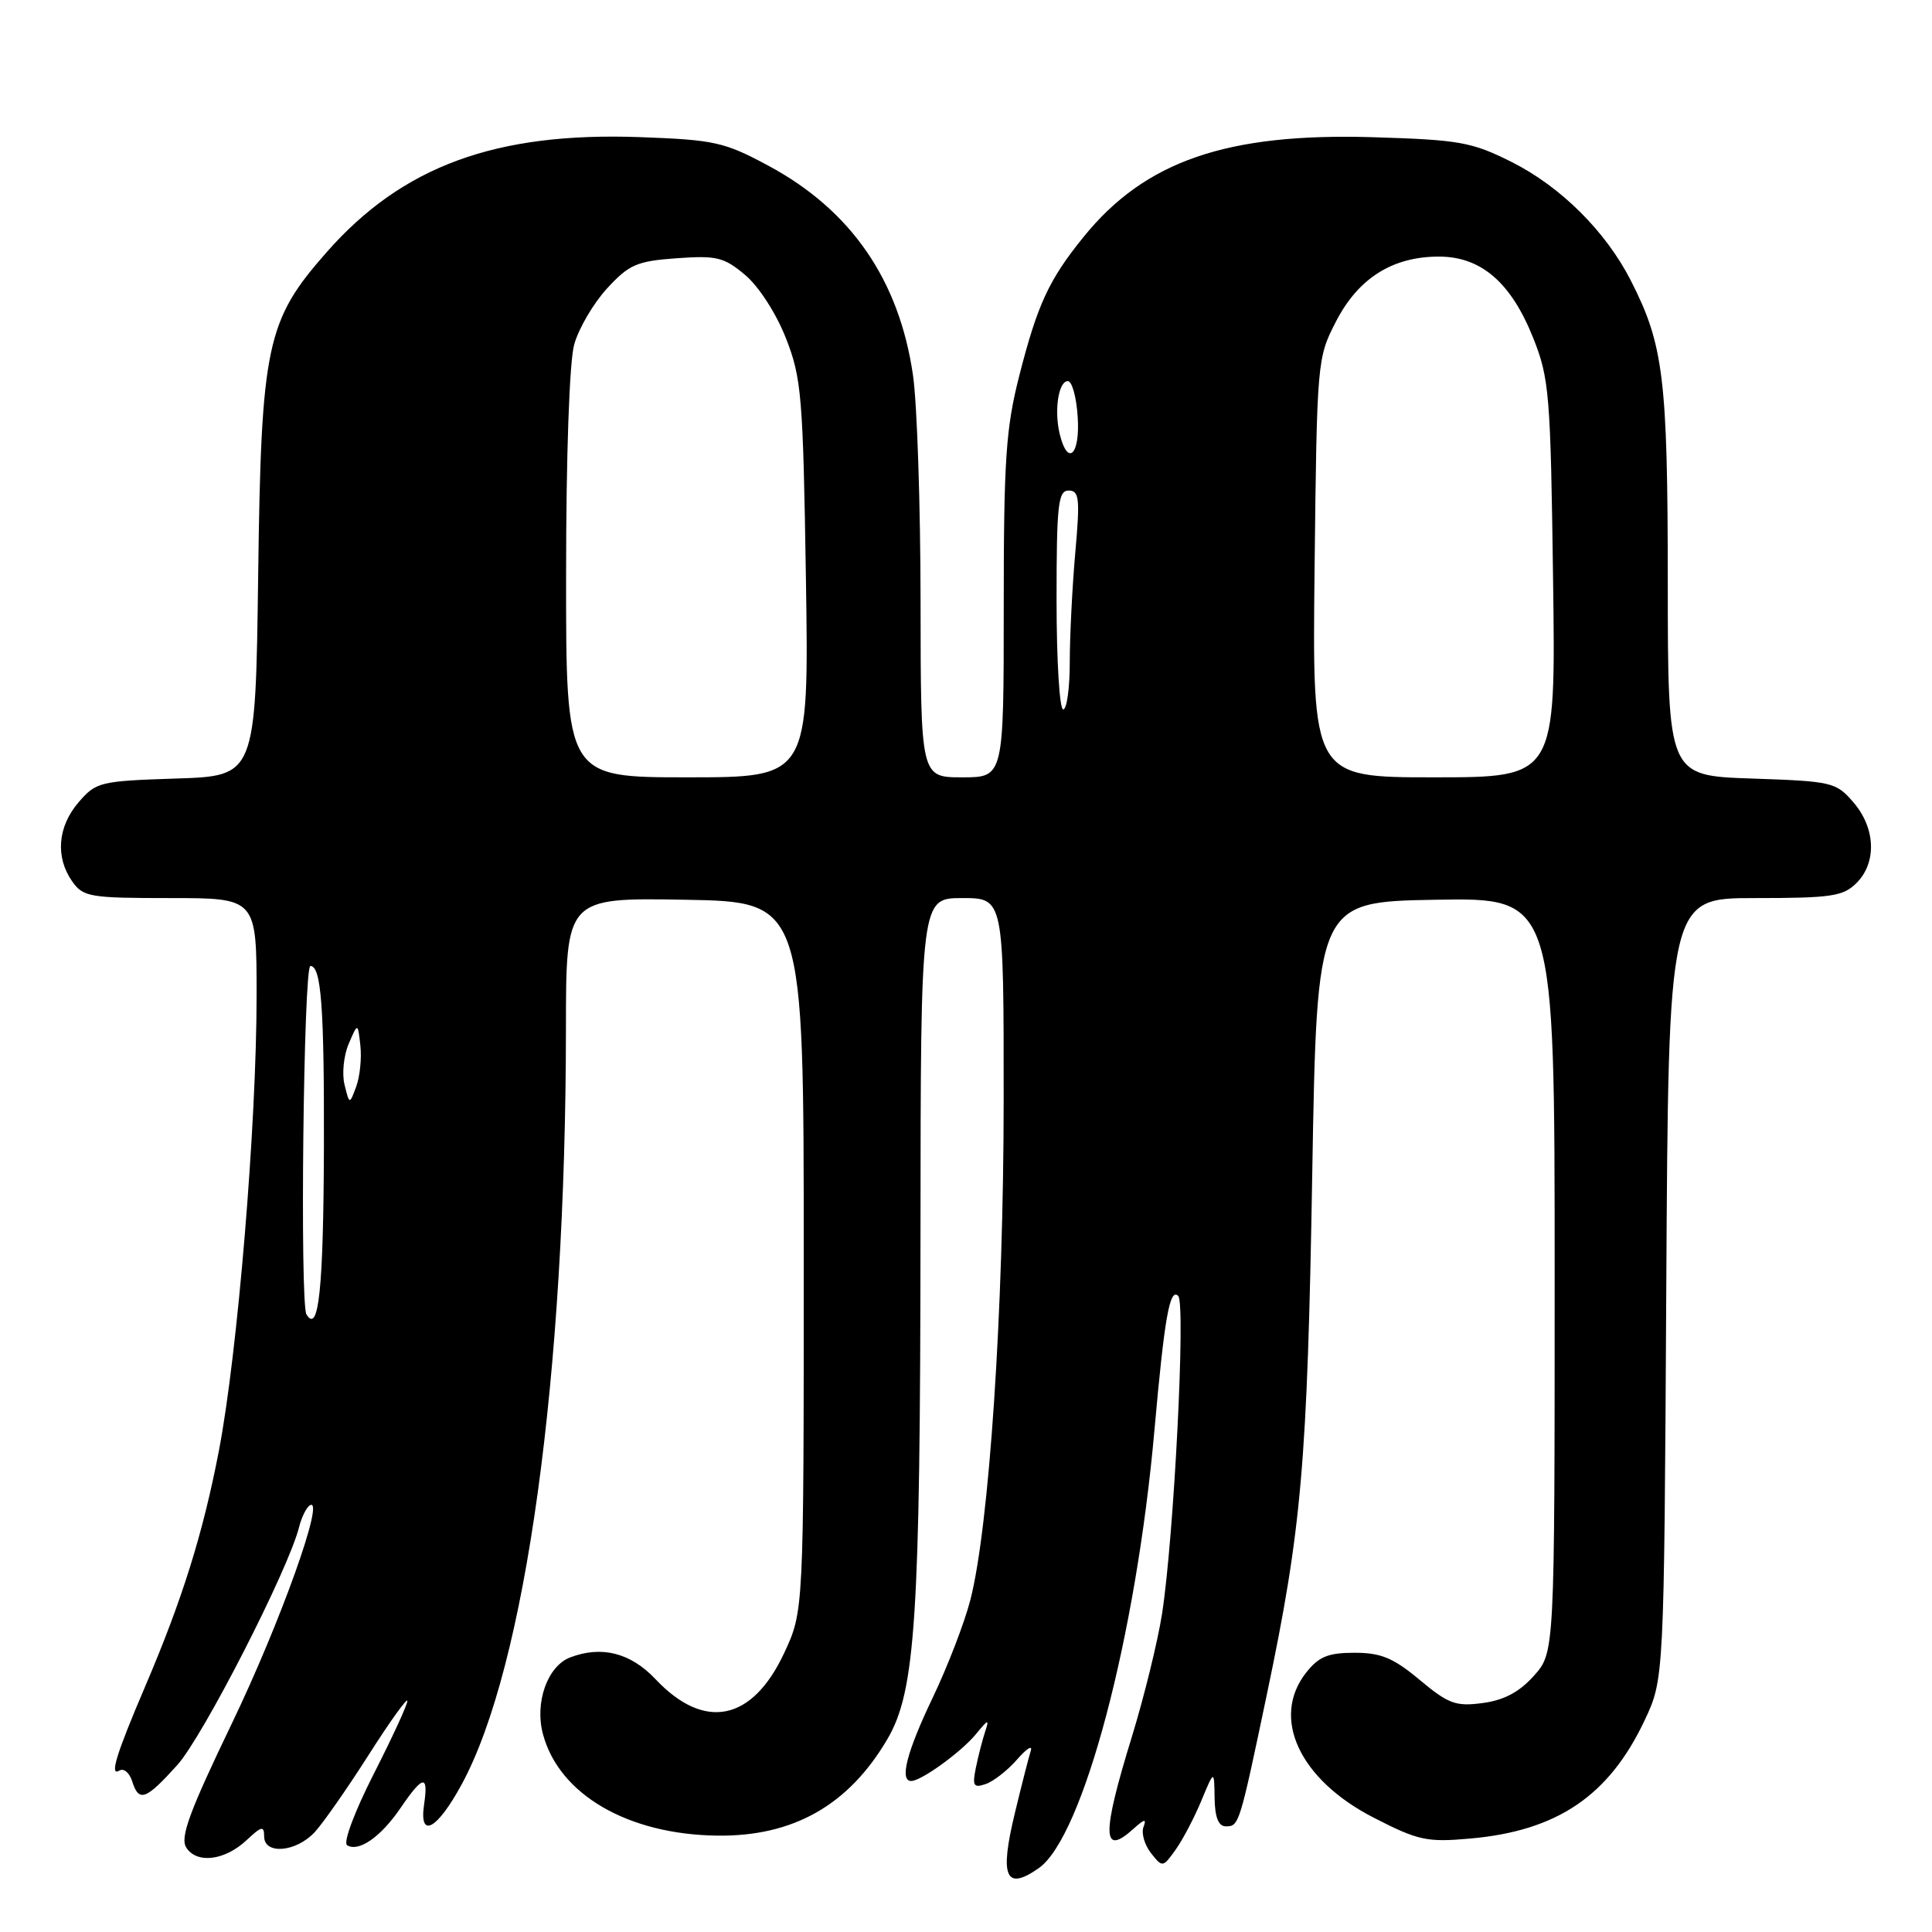 <?xml version="1.0" encoding="UTF-8" standalone="no"?>
<!DOCTYPE svg PUBLIC "-//W3C//DTD SVG 1.1//EN" "http://www.w3.org/Graphics/SVG/1.1/DTD/svg11.dtd" >
<svg xmlns="http://www.w3.org/2000/svg" xmlns:xlink="http://www.w3.org/1999/xlink" version="1.1" viewBox="0 0 256 256">
 <g >
 <path fill="currentColor"
d=" M 137.64 247.54 C 143.52 243.42 150.55 216.82 152.97 189.50 C 154.30 174.56 155.00 170.60 156.12 171.72 C 157.13 172.73 155.55 203.71 153.98 213.82 C 153.41 217.49 151.60 224.85 149.97 230.16 C 145.96 243.18 146.02 246.10 150.21 242.31 C 151.65 241.01 151.95 240.96 151.52 242.08 C 151.21 242.89 151.65 244.44 152.50 245.53 C 154.03 247.47 154.08 247.47 155.78 245.09 C 156.72 243.77 158.26 240.84 159.19 238.59 C 160.89 234.50 160.89 234.50 160.94 238.25 C 160.98 240.81 161.45 242.00 162.43 242.00 C 164.18 242.00 164.23 241.85 167.87 224.50 C 172.48 202.54 173.23 193.95 173.88 155.50 C 174.50 119.50 174.50 119.50 190.25 119.22 C 206.00 118.95 206.00 118.95 206.00 168.96 C 206.00 218.97 206.00 218.97 203.25 222.05 C 201.33 224.20 199.28 225.29 196.47 225.66 C 192.91 226.14 191.93 225.78 188.12 222.60 C 184.63 219.68 182.99 219.00 179.48 219.00 C 175.99 219.00 174.74 219.51 173.07 221.63 C 168.37 227.61 172.17 235.79 182.00 240.84 C 187.92 243.88 189.06 244.13 194.78 243.62 C 206.32 242.61 213.18 237.97 217.90 228.00 C 220.50 222.50 220.50 222.50 220.79 170.75 C 221.08 119.00 221.08 119.00 232.54 119.00 C 242.67 119.00 244.23 118.77 246.00 117.00 C 248.70 114.30 248.53 109.73 245.60 106.33 C 243.29 103.64 242.80 103.52 232.10 103.16 C 221.00 102.78 221.00 102.78 220.99 77.14 C 220.98 50.08 220.43 45.66 216.08 37.15 C 212.76 30.65 206.79 24.72 200.29 21.46 C 195.00 18.81 193.40 18.53 181.90 18.18 C 162.55 17.60 151.72 21.34 143.59 31.38 C 138.99 37.05 137.47 40.34 135.07 49.74 C 133.28 56.75 133.00 60.87 133.00 80.42 C 133.00 103.00 133.00 103.00 127.50 103.00 C 122.00 103.00 122.00 103.00 121.98 79.75 C 121.97 66.96 121.52 53.46 120.98 49.75 C 119.16 37.11 112.77 27.84 101.82 21.96 C 95.98 18.82 94.69 18.53 84.79 18.17 C 65.67 17.48 53.32 22.01 43.28 33.42 C 35.29 42.49 34.61 45.72 34.21 76.16 C 33.86 102.82 33.86 102.82 23.34 103.16 C 13.25 103.49 12.73 103.61 10.41 106.31 C 7.64 109.53 7.31 113.57 9.56 116.78 C 11.01 118.85 11.87 119.00 22.56 119.00 C 34.00 119.00 34.00 119.00 34.00 131.92 C 34.00 149.04 31.48 179.41 28.99 192.31 C 26.88 203.24 24.16 211.94 19.22 223.50 C 15.38 232.48 14.48 235.44 15.82 234.61 C 16.39 234.26 17.14 234.88 17.50 235.99 C 18.40 238.85 19.28 238.54 23.49 233.88 C 26.89 230.11 38.21 208.00 39.63 202.35 C 39.95 201.05 40.60 199.75 41.05 199.47 C 43.17 198.16 37.17 214.96 30.74 228.33 C 25.05 240.16 23.83 243.49 24.69 244.83 C 26.11 247.00 29.81 246.53 32.71 243.80 C 34.66 241.97 35.00 241.90 35.00 243.33 C 35.00 245.80 39.25 245.43 41.72 242.75 C 42.85 241.51 46.07 236.90 48.87 232.50 C 51.67 228.10 53.97 224.90 53.98 225.38 C 53.99 225.87 51.98 230.23 49.51 235.08 C 46.98 240.05 45.45 244.16 45.99 244.50 C 47.53 245.45 50.47 243.40 53.08 239.56 C 56.06 235.19 56.79 235.09 56.19 239.13 C 55.52 243.74 57.92 242.44 61.18 236.43 C 69.66 220.82 74.97 182.30 74.99 136.22 C 75.00 118.95 75.00 118.95 90.75 119.22 C 106.50 119.50 106.50 119.50 106.50 166.50 C 106.50 213.50 106.50 213.50 103.89 219.07 C 99.66 228.09 93.33 229.36 86.86 222.50 C 83.57 219.01 79.71 218.02 75.54 219.62 C 72.53 220.78 70.82 225.62 71.95 229.80 C 74.09 237.78 83.18 243.07 95.00 243.23 C 105.10 243.37 112.45 239.20 117.59 230.43 C 121.31 224.09 121.94 214.42 121.97 163.25 C 122.00 119.00 122.00 119.00 127.50 119.00 C 133.00 119.00 133.00 119.00 132.99 145.75 C 132.99 173.60 131.08 202.24 128.58 211.99 C 127.80 215.02 125.55 220.86 123.58 224.97 C 120.15 232.14 119.15 236.01 120.75 235.99 C 122.08 235.98 127.38 232.14 129.31 229.79 C 130.97 227.76 131.11 227.73 130.52 229.50 C 130.16 230.60 129.61 232.75 129.30 234.27 C 128.82 236.64 129.01 236.95 130.62 236.39 C 131.65 236.04 133.53 234.57 134.78 233.13 C 136.04 231.68 136.85 231.18 136.58 232.00 C 136.32 232.82 135.37 236.52 134.48 240.22 C 132.42 248.72 133.24 250.62 137.64 247.54 Z  M 40.61 174.17 C 39.72 172.73 40.22 128.00 41.13 128.00 C 42.56 128.00 42.97 133.45 42.92 152.00 C 42.86 170.79 42.23 176.81 40.61 174.17 Z  M 45.66 143.76 C 45.29 142.32 45.54 139.87 46.20 138.32 C 47.41 135.50 47.41 135.50 47.75 138.53 C 47.94 140.20 47.69 142.65 47.20 143.98 C 46.31 146.38 46.31 146.38 45.66 143.76 Z  M 75.01 76.25 C 75.01 60.37 75.45 47.94 76.08 45.66 C 76.67 43.54 78.62 40.20 80.43 38.23 C 83.35 35.05 84.37 34.60 89.65 34.22 C 94.95 33.84 95.93 34.07 98.74 36.44 C 100.54 37.95 102.85 41.53 104.13 44.79 C 106.21 50.07 106.41 52.46 106.79 76.75 C 107.19 103.00 107.19 103.00 91.10 103.00 C 75.00 103.00 75.00 103.00 75.01 76.25 Z  M 174.19 75.25 C 174.50 47.85 174.53 47.44 177.02 42.61 C 179.98 36.86 184.51 34.00 190.66 34.00 C 196.25 34.00 200.23 37.43 203.16 44.79 C 205.29 50.12 205.46 52.24 205.79 76.75 C 206.15 103.00 206.15 103.00 190.02 103.00 C 173.88 103.00 173.88 103.00 174.19 75.25 Z  M 140.00 79.50 C 140.00 66.86 140.21 65.00 141.60 65.00 C 143.01 65.00 143.12 66.04 142.48 73.24 C 142.08 77.77 141.75 84.29 141.75 87.74 C 141.75 91.18 141.36 94.00 140.88 94.00 C 140.39 94.00 140.00 87.47 140.00 79.50 Z  M 140.44 57.60 C 139.65 54.45 140.24 50.50 141.50 50.50 C 142.05 50.50 142.64 52.64 142.80 55.25 C 143.13 60.25 141.50 61.86 140.44 57.60 Z "/>
</g>
</svg>